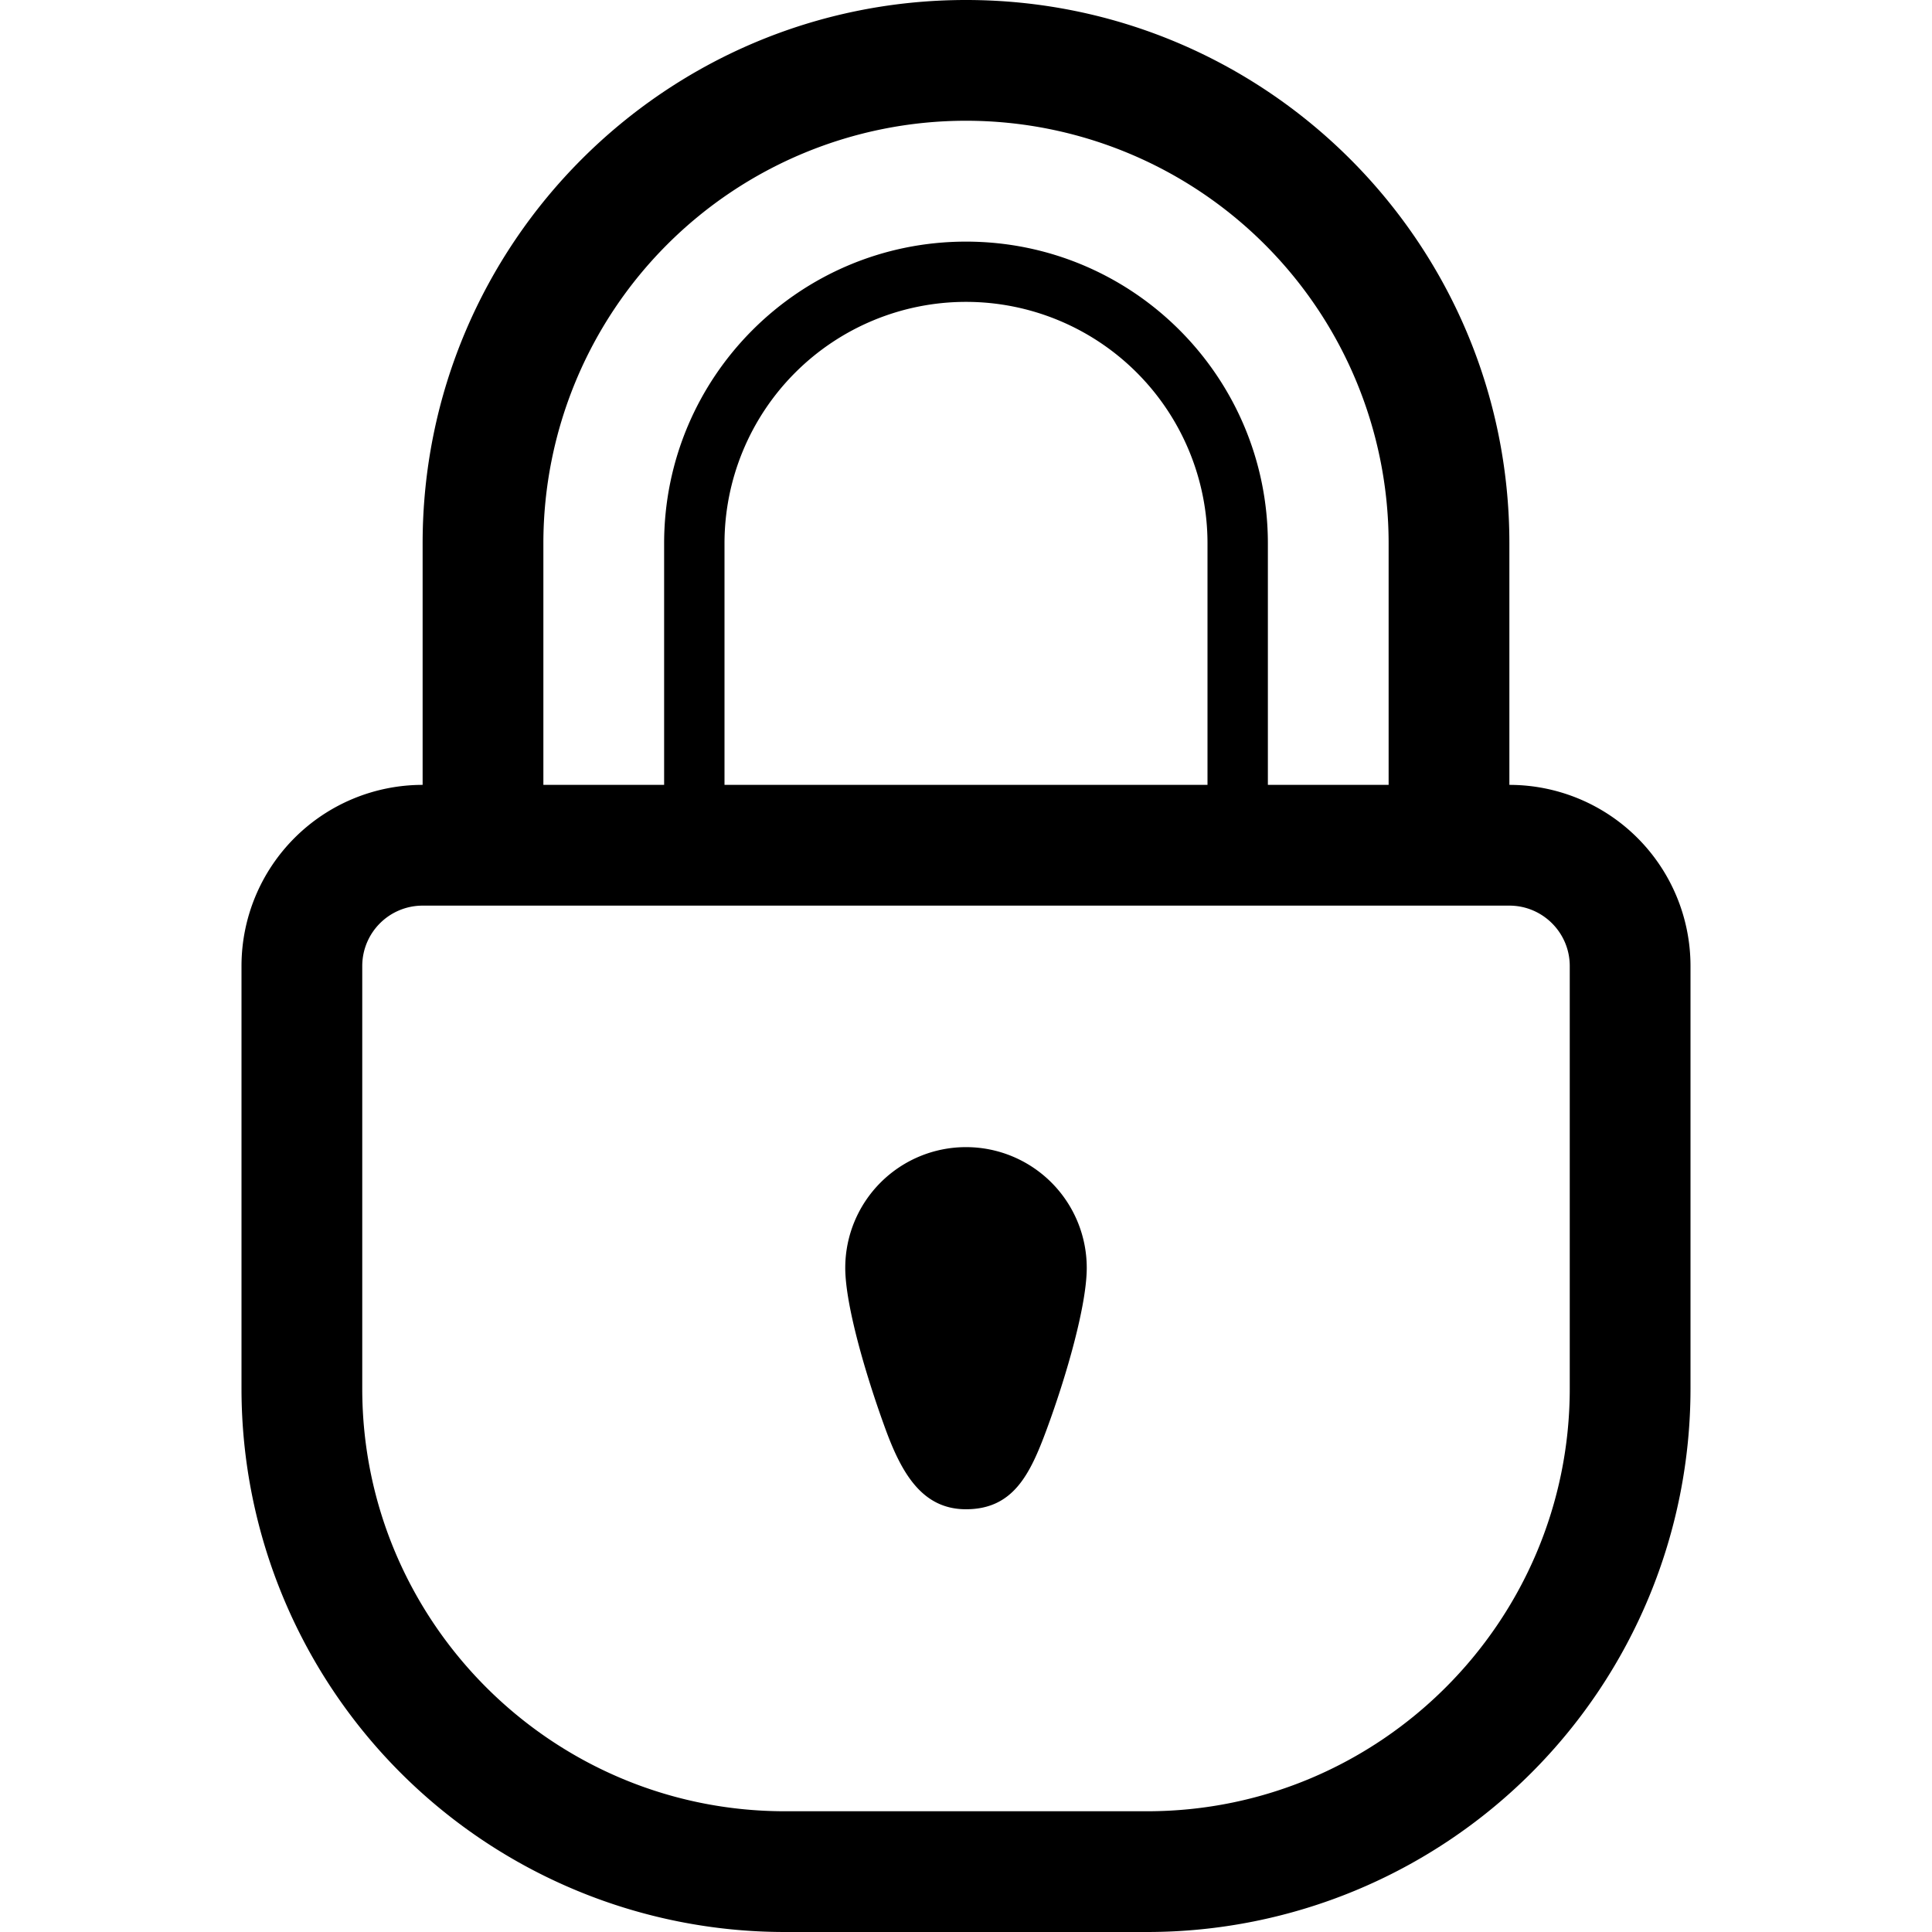 <svg xmlns="http://www.w3.org/2000/svg" width="32" height="32" viewBox="0 0 32 32"><title>wh-lock</title><path d="M25 13V9c0-4.971-4.029-9-9-9S7 4.029 7 9v4a3 3 0 0 0-3 3v7a9 9 0 0 0 9 9h6a9 9 0 0 0 9-9v-7a3 3 0 0 0-3-3zM9 9a7 7 0 1 1 14 0v4h-2V9.002c0-2.762-2.238-5-5-5s-5 2.238-5 5V13H9V9zm11 0v4h-8V9a4 4 0 0 1 8 0zm6 10v4c0 3.859-3.141 7-7 7h-6c-3.859 0-7-3.141-7-7v-7a1 1 0 0 1 1-1h18c.551 0 1 .448 1 1v3zm-10 0a2 2 0 0 1 2 2c0 .609-.328 1.768-.666 2.682-.273.738-.552 1.316-1.334 1.316-.719 0-1.061-.584-1.333-1.326C14.333 22.76 14 21.607 14 21a2 2 0 0 1 2-2z"/></svg>